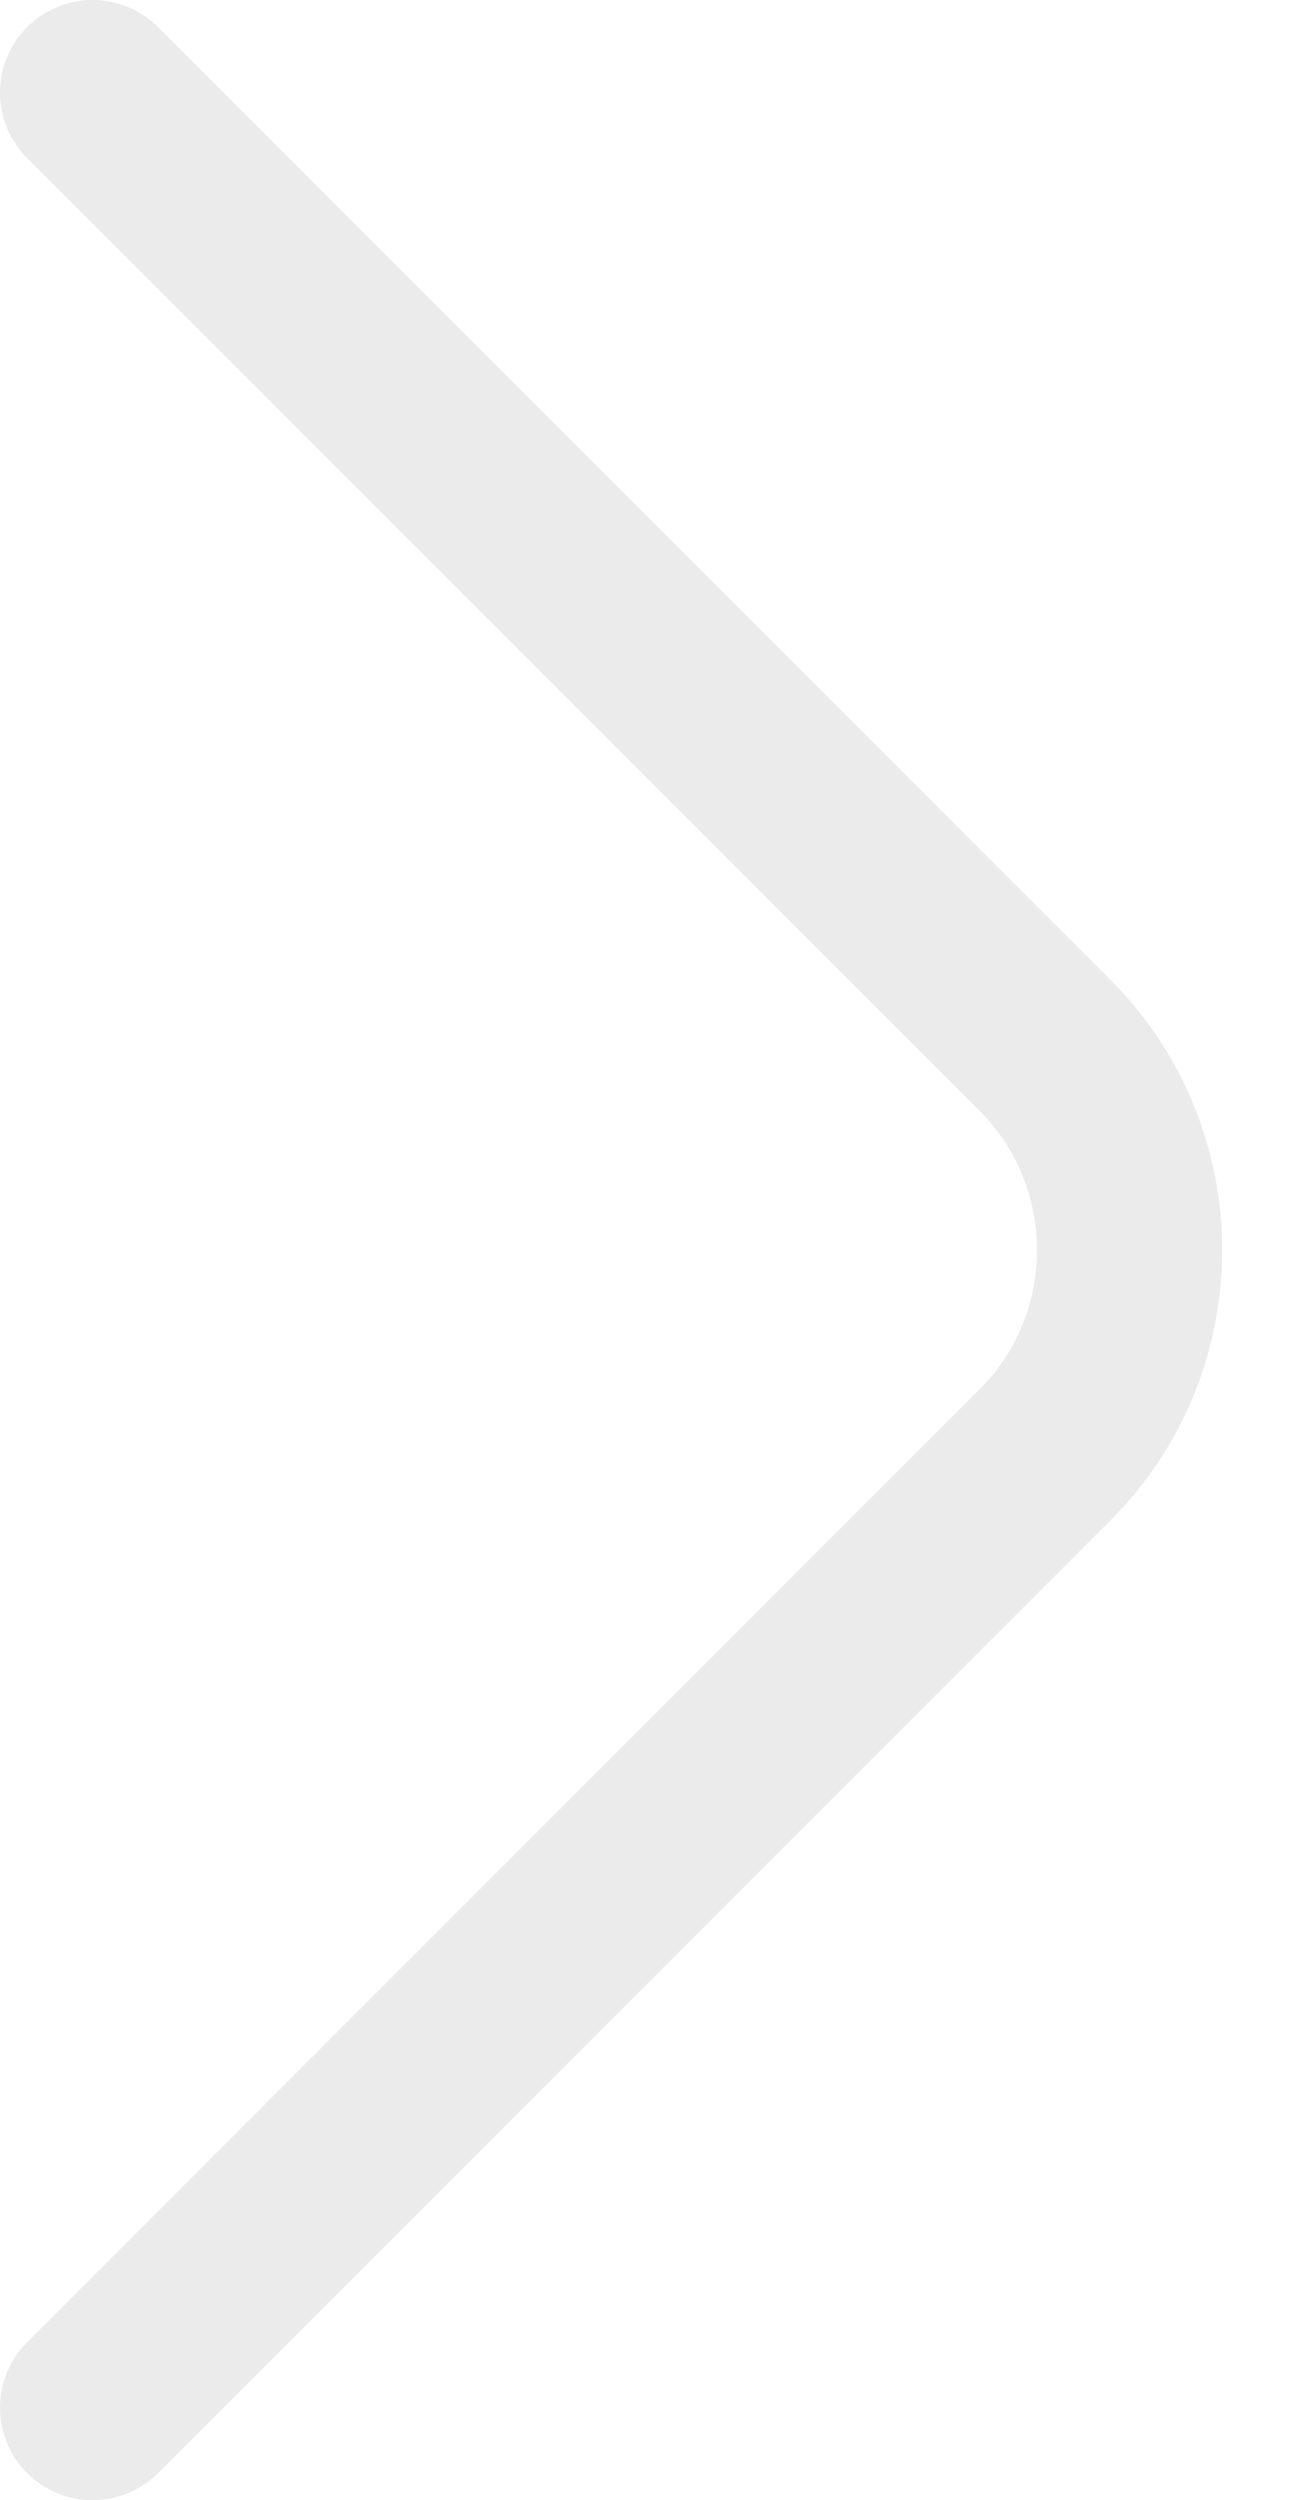 <svg width="14" height="27" viewBox="0 0 14 27" fill="none" xmlns="http://www.w3.org/2000/svg">
<path d="M1 26L11.29 15.71C12.506 14.494 12.506 12.506 11.29 11.29L1 1" stroke="#D9D9D9" stroke-opacity="0.5" stroke-width="2" stroke-miterlimit="10" stroke-linecap="round" stroke-linejoin="round"/>
</svg>
